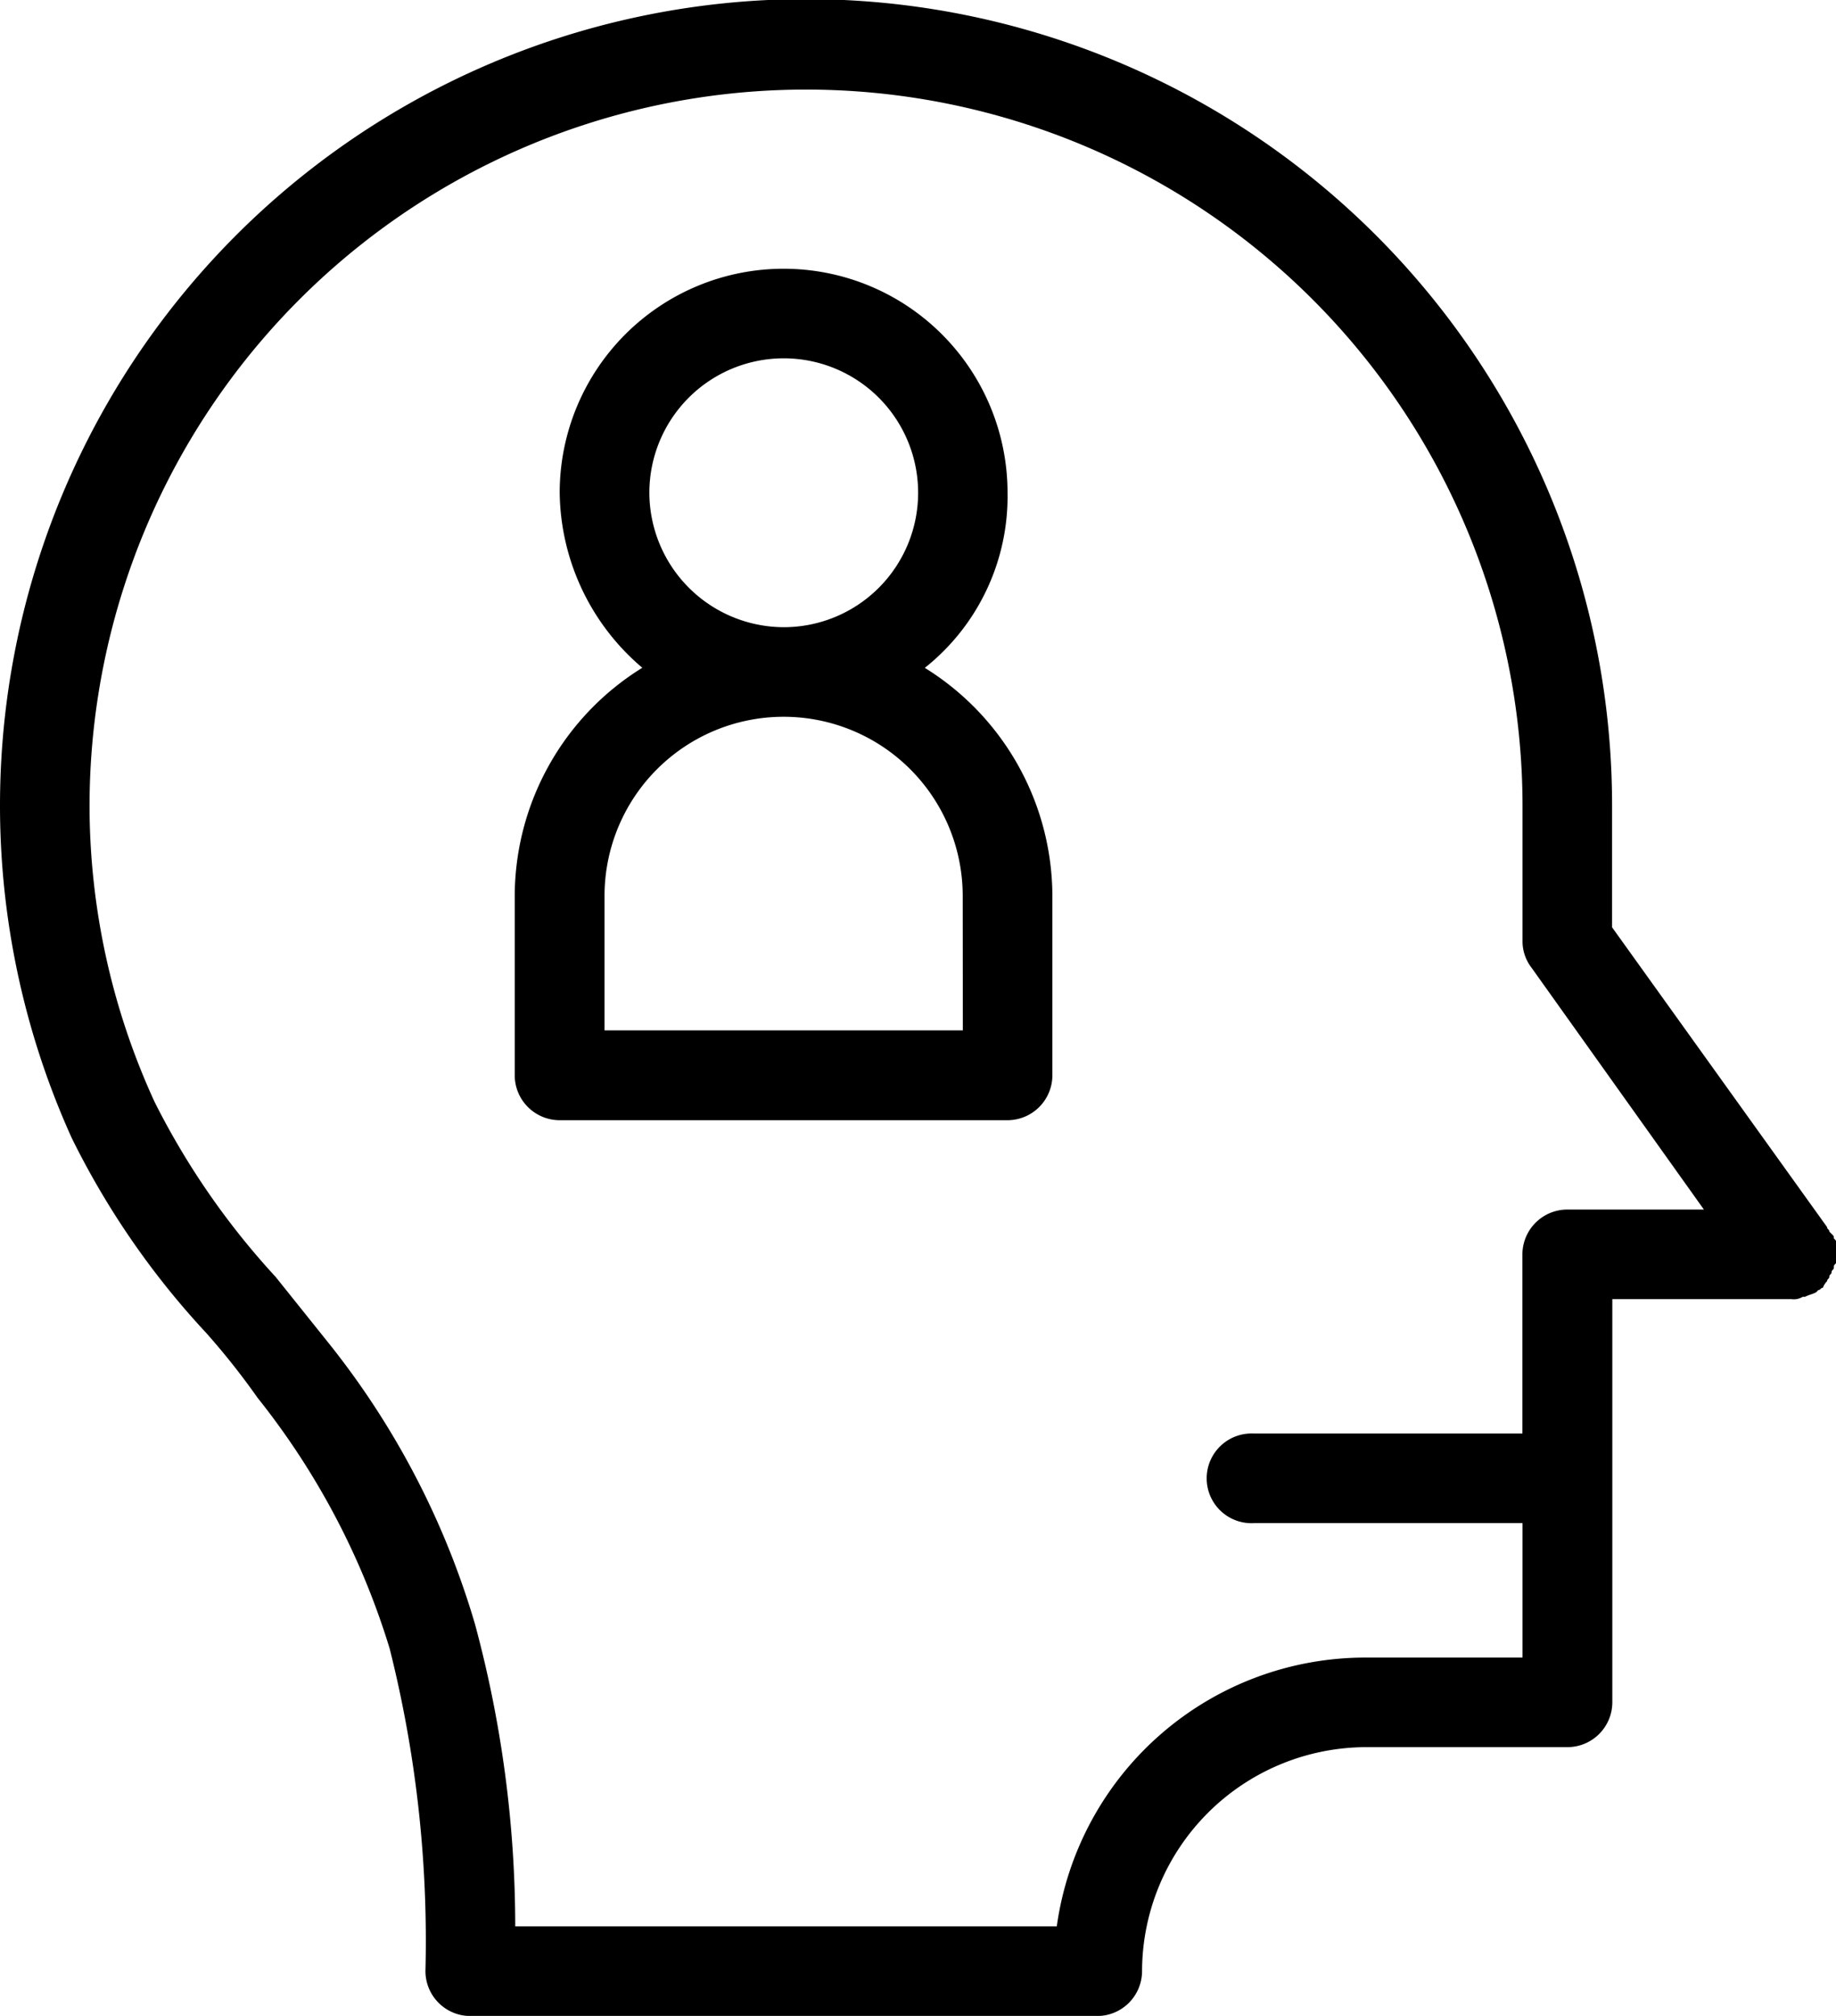 <svg xmlns="http://www.w3.org/2000/svg" width="14.578" height="16" viewBox="0 0 14.578 16"><g transform="translate(-9 -5)"><path d="M23.507,15.169c0-.018.018-.018.018-.036s.018-.018.018-.036.018-.018.018-.036,0-.018.018-.036v-.089h0v-.071c0-.018,0-.018-.018-.036,0-.018,0-.018-.018-.036l-.018-.018c0-.018-.018-.018-.018-.036h0L21.8,12.36V11.4A6.4,6.4,0,1,0,9.569,14.031a6.455,6.455,0,0,0,1.067,1.547,5.784,5.784,0,0,1,.409.516,5.991,5.991,0,0,1,1.049,1.991,9.492,9.492,0,0,1,.284,2.56.357.357,0,0,0,.356.356h4.978a.357.357,0,0,0,.356-.356,1.783,1.783,0,0,1,1.778-1.778h1.6a.357.357,0,0,0,.356-.356v-3.2h1.422a.133.133,0,0,0,.089-.018h.018c.036-.018.053-.018.089-.036h0l.018-.018c.018,0,.018-.018.036-.018A.137.137,0,0,1,23.507,15.169ZM21.444,14.6a.357.357,0,0,0-.356.356v1.422H18.956a.356.356,0,1,0,0,.711h2.133v1.067H19.844a2.474,2.474,0,0,0-2.453,2.133h-4.3a9.209,9.209,0,0,0-.32-2.4,6.5,6.5,0,0,0-1.156-2.222l-.427-.533a6.052,6.052,0,0,1-.96-1.387A5.639,5.639,0,0,1,9.711,11.4a5.689,5.689,0,0,1,11.378,0v1.067a.342.342,0,0,0,.071.213l1.369,1.92Zm-5.1-4.3A1.738,1.738,0,0,0,17,8.911a1.778,1.778,0,1,0-3.556,0A1.848,1.848,0,0,0,14.1,10.3a2.136,2.136,0,0,0-1.013,1.813v1.422a.357.357,0,0,0,.356.356H17a.357.357,0,0,0,.356-.356V12.111A2.136,2.136,0,0,0,16.342,10.3ZM14.156,8.911a1.067,1.067,0,1,1,1.067,1.067A1.07,1.07,0,0,1,14.156,8.911Zm2.489,4.267H13.8V12.111a1.422,1.422,0,0,1,2.844,0Z"/></g></svg>